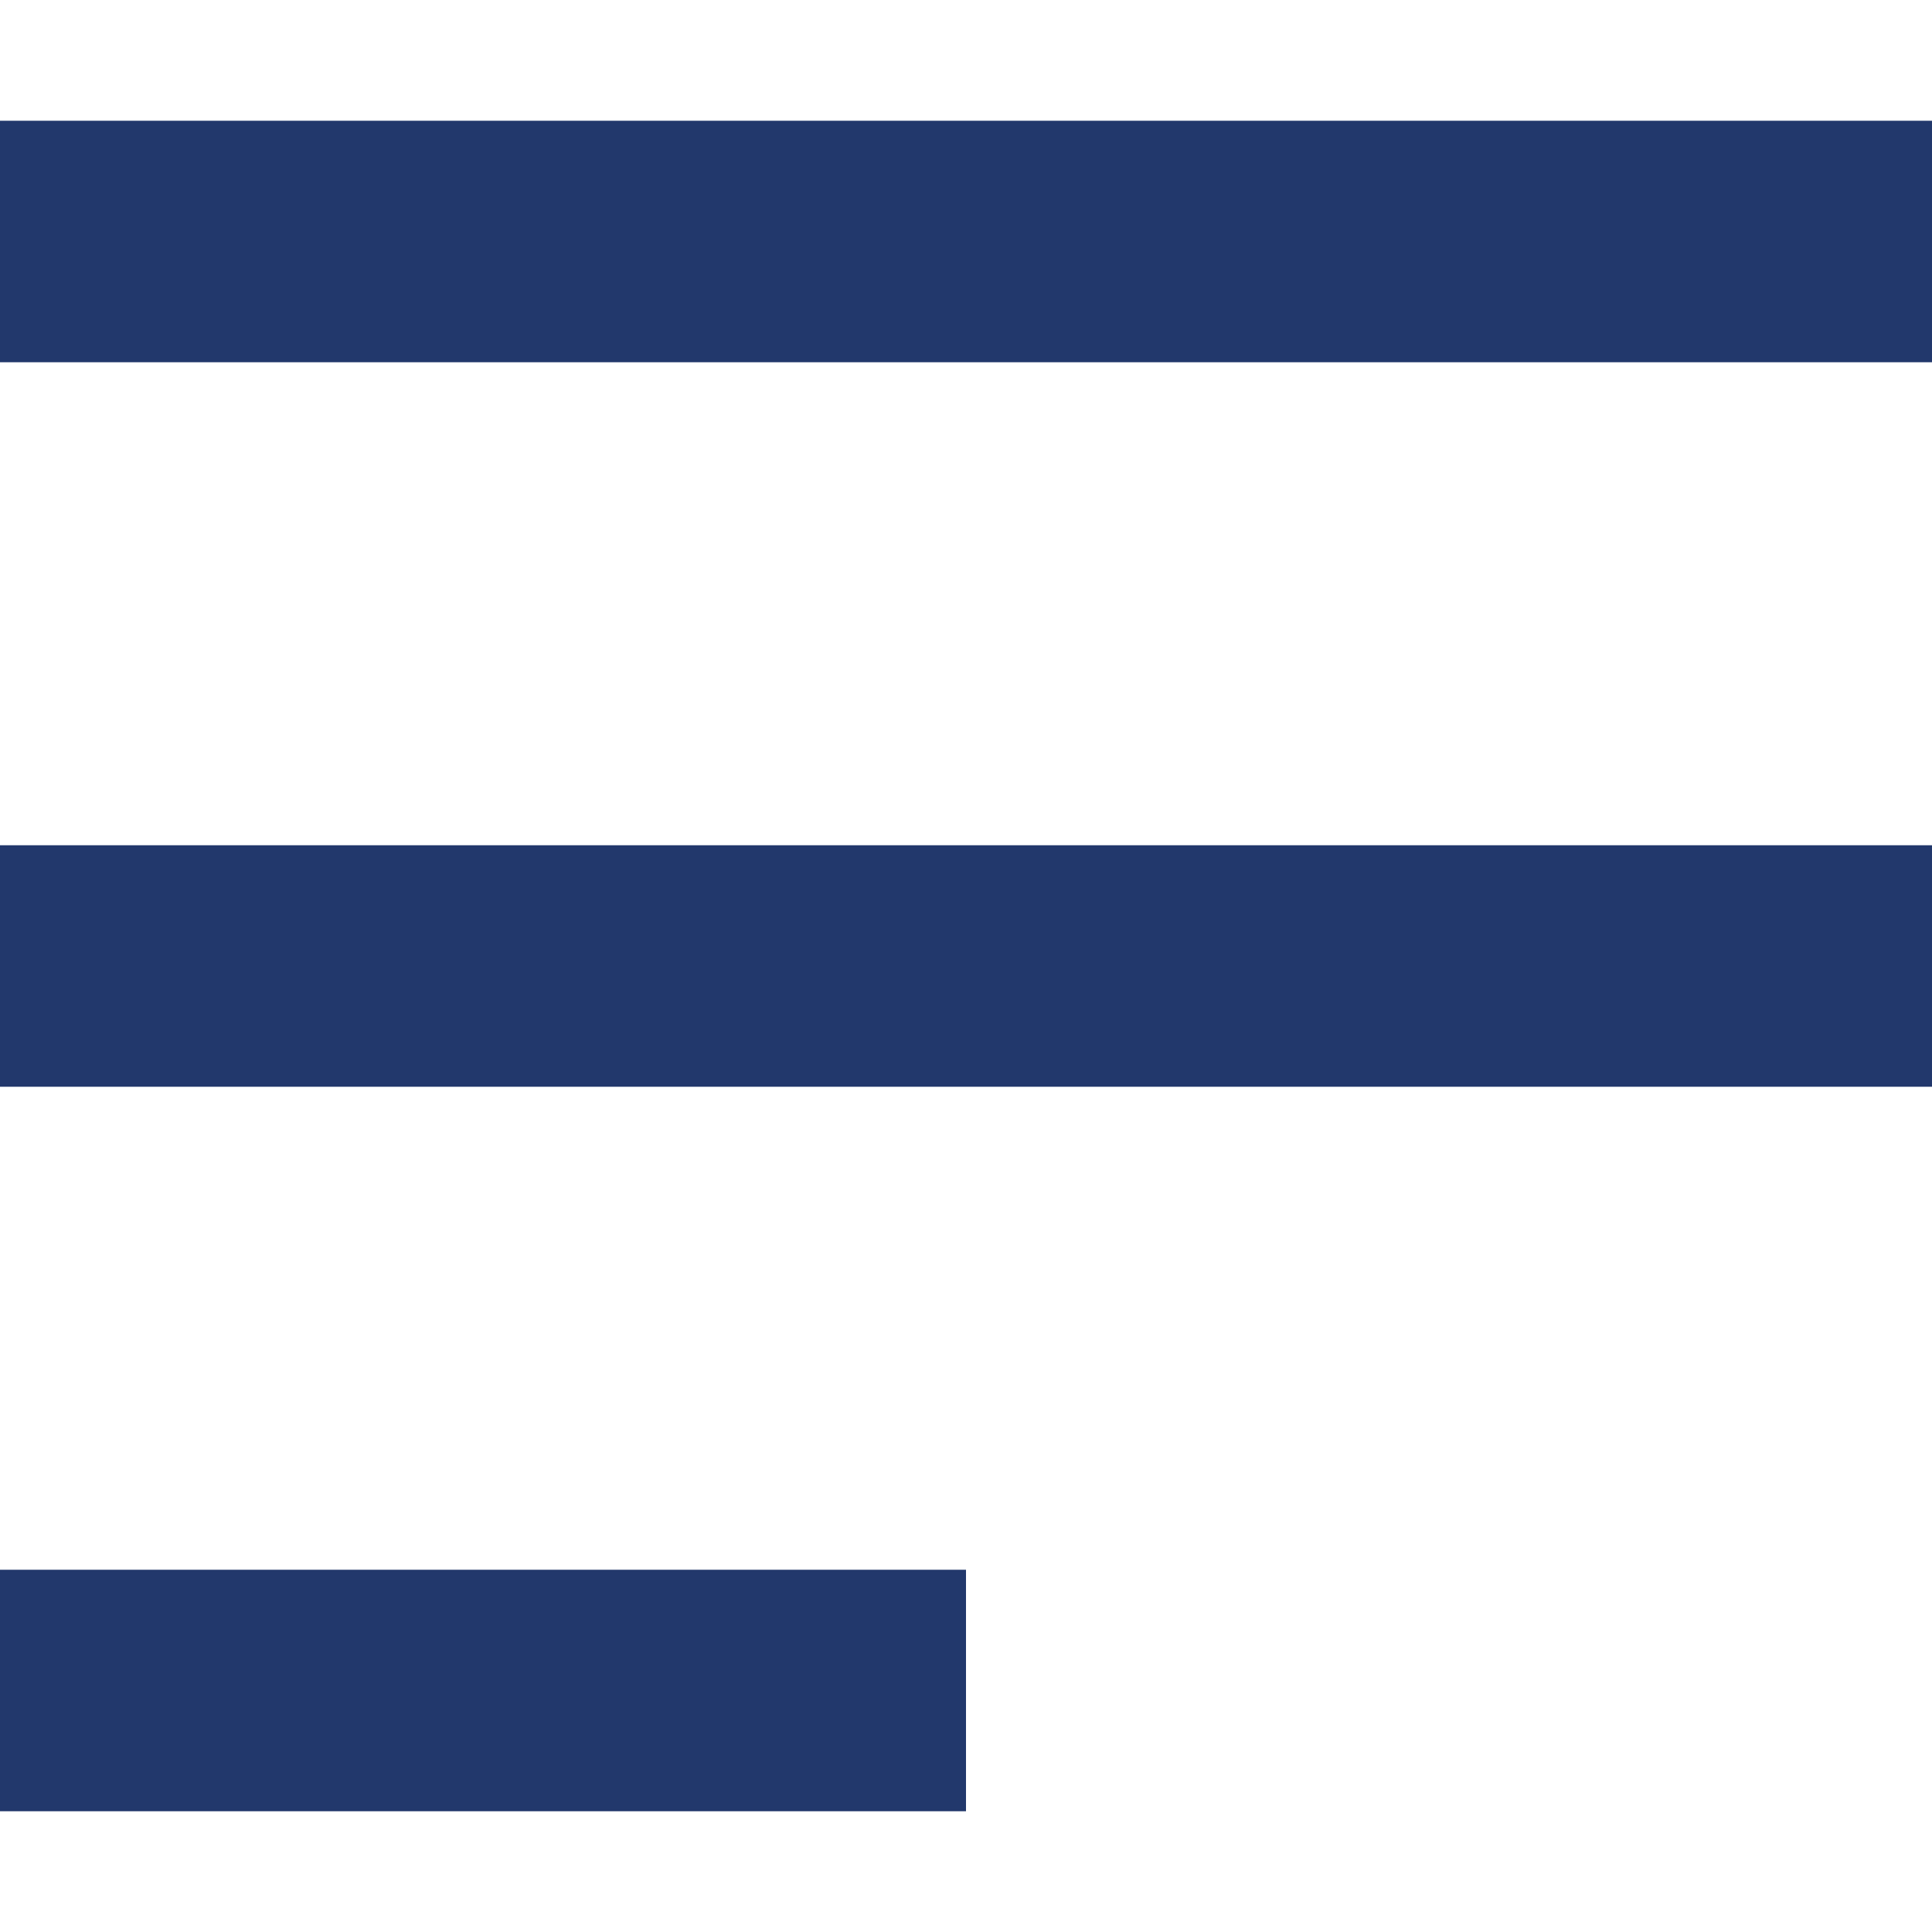 <svg xmlns="http://www.w3.org/2000/svg" viewBox="0 0 16 16">
  <defs>
    <style>
      .cls-1 {
        fill: none;
      }

      .cls-2 {
        fill: #22386c;
      }
    </style>
  </defs>
  <g id="Menu" transform="translate(-734 -657)">
    <rect id="Rectangle_175" data-name="Rectangle 175" class="cls-1" width="16" height="16" transform="translate(734 657)"/>
    <path id="Union_4" data-name="Union 4" class="cls-2" d="M0,14V12H8v2ZM0,8V6H16V8ZM0,2V0H16V2Z" transform="translate(734 658)"/>
  </g>
</svg>
